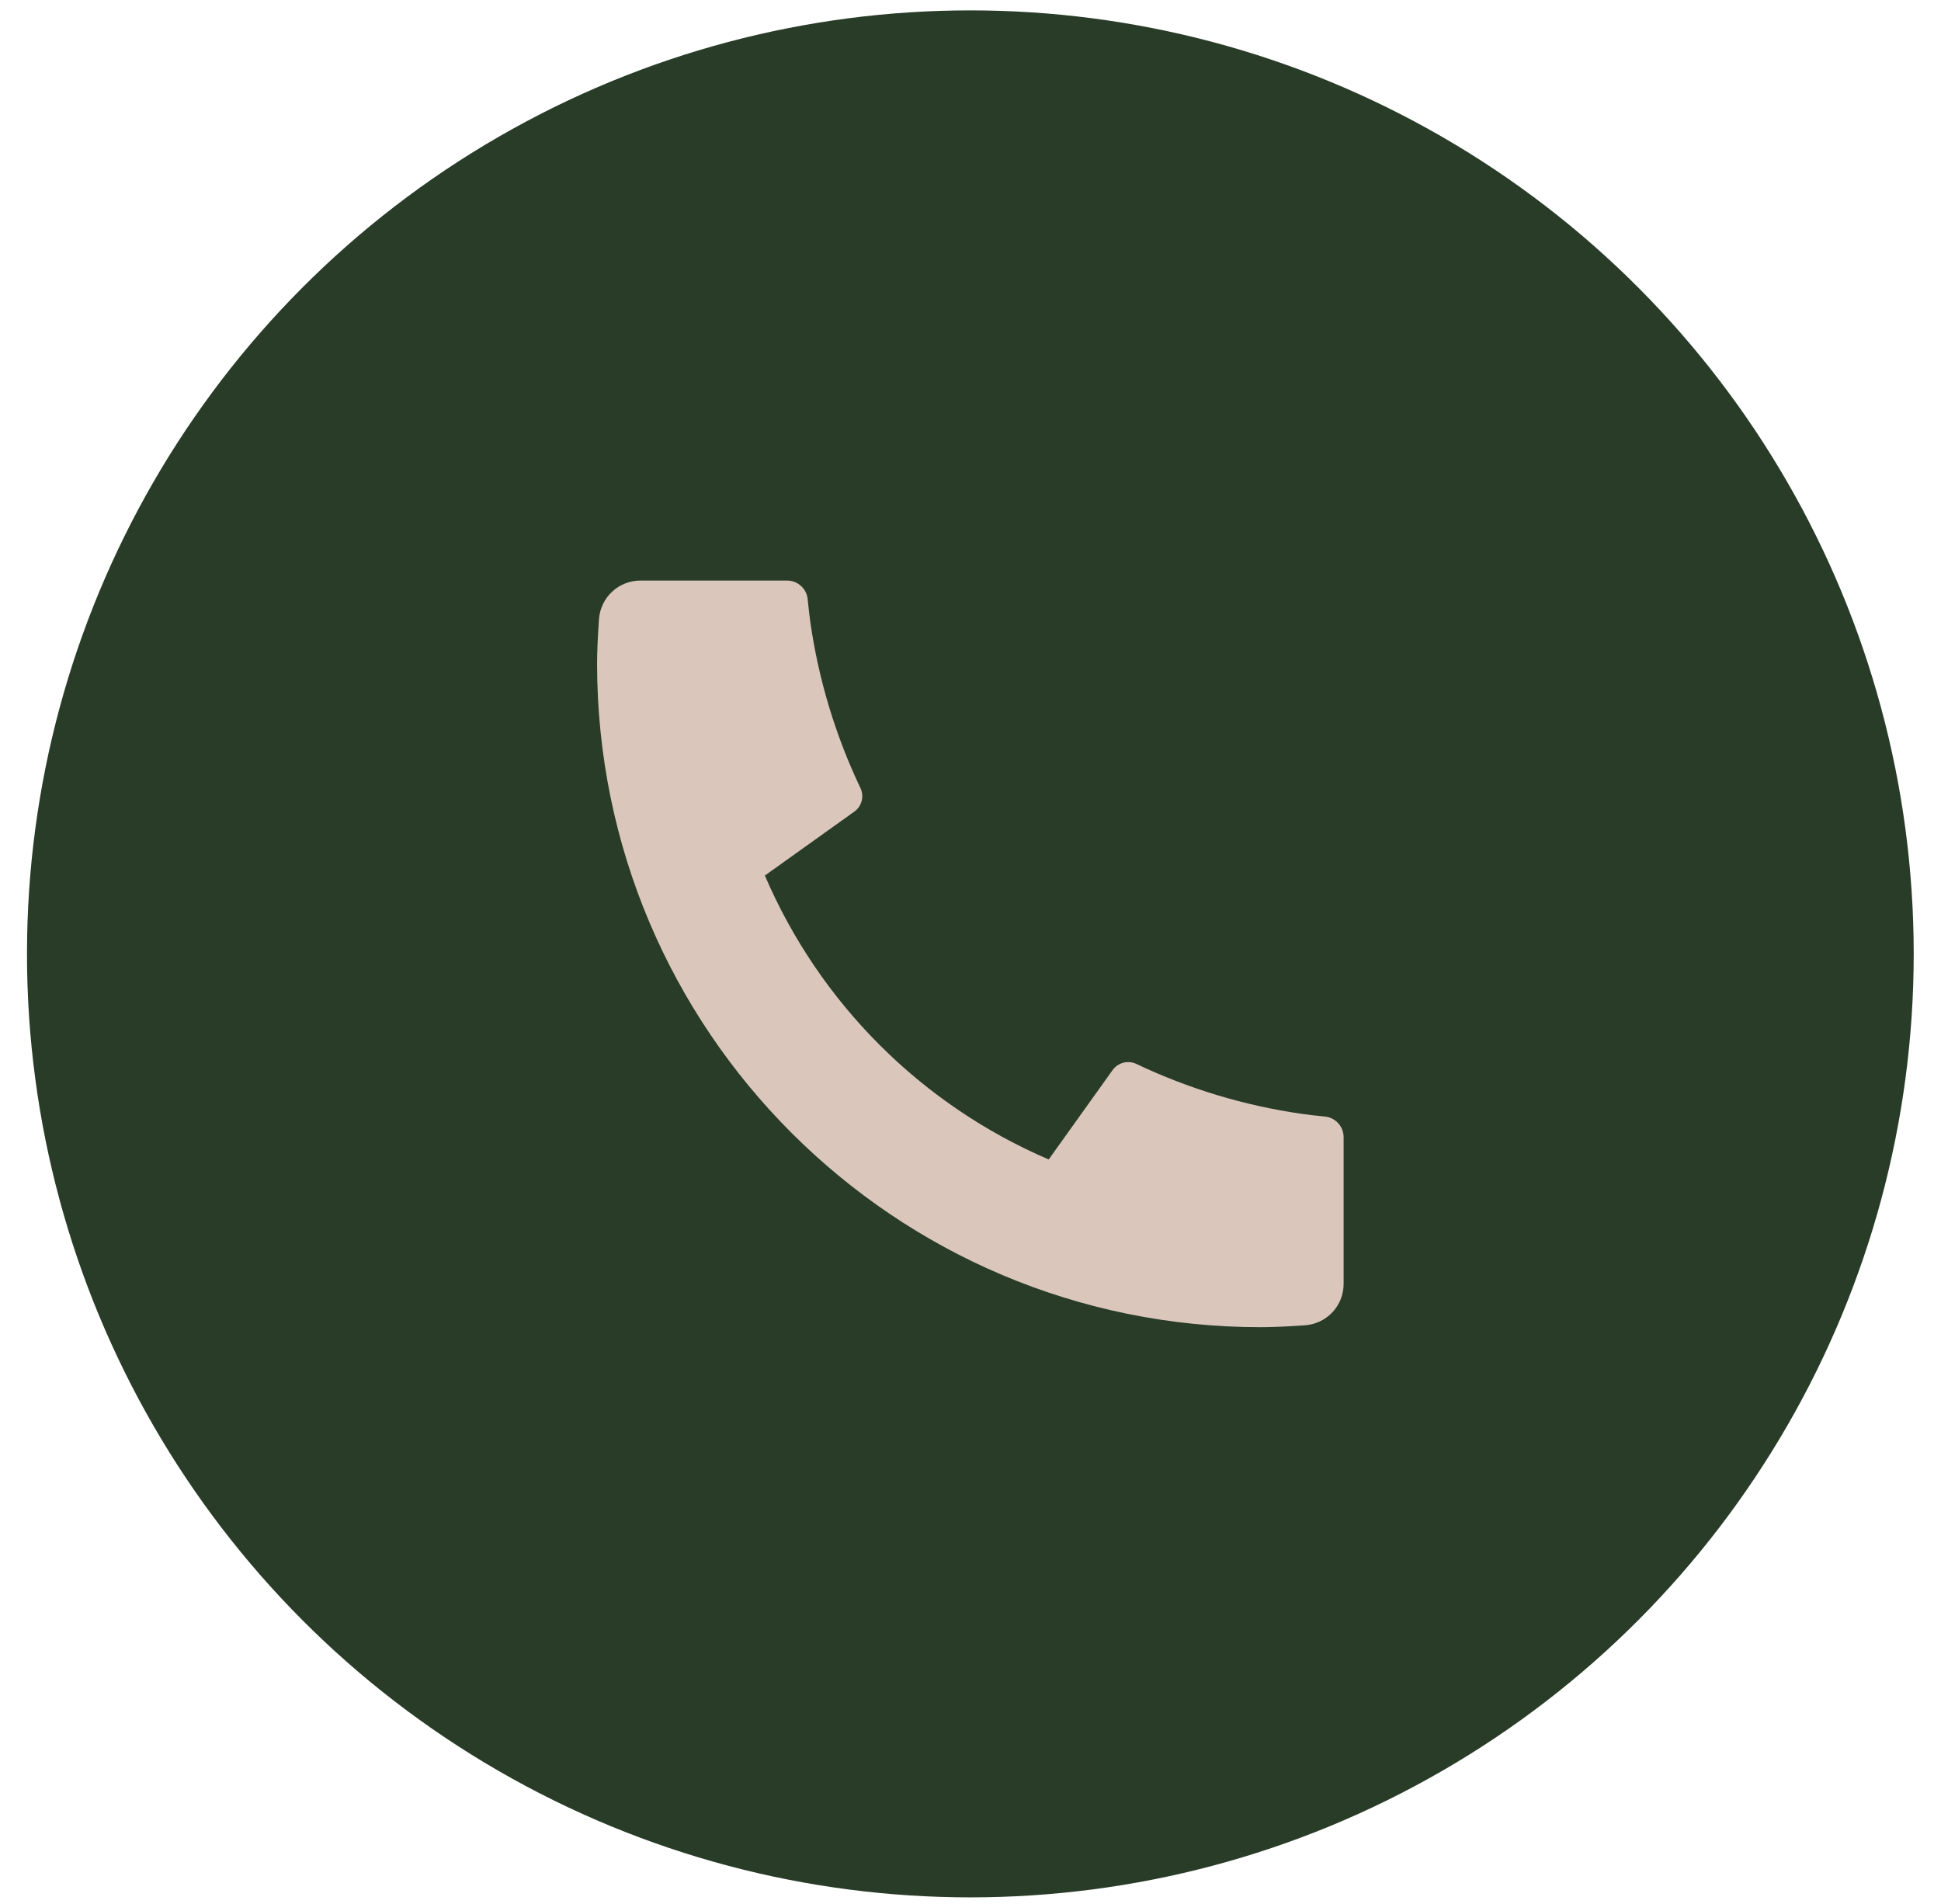 <svg width="52" height="51" viewBox="0 0 52 51" fill="none" xmlns="http://www.w3.org/2000/svg">
<circle cx="25.996" cy="25.551" r="25.273" fill="#283C28"/>
<path d="M35.996 30.462V34.391C35.996 34.673 35.89 34.944 35.698 35.149C35.506 35.355 35.243 35.48 34.963 35.5C34.477 35.533 34.081 35.551 33.774 35.551C23.955 35.551 15.996 27.592 15.996 17.773C15.996 17.467 16.013 17.07 16.047 16.585C16.067 16.304 16.192 16.041 16.398 15.85C16.604 15.658 16.875 15.551 17.156 15.551H21.085C21.223 15.551 21.356 15.602 21.458 15.695C21.56 15.787 21.625 15.914 21.638 16.051C21.664 16.307 21.687 16.51 21.709 16.665C21.93 18.206 22.383 19.704 23.052 21.11C23.157 21.332 23.088 21.598 22.888 21.74L20.491 23.453C21.957 26.87 24.679 29.592 28.095 31.058L29.806 28.665C29.876 28.567 29.978 28.497 30.094 28.466C30.211 28.436 30.334 28.448 30.443 28.499C31.848 29.167 33.347 29.618 34.887 29.838C35.042 29.86 35.245 29.884 35.498 29.909C35.635 29.923 35.762 29.988 35.854 30.09C35.946 30.192 35.996 30.325 35.996 30.462Z" fill="#DBC6BC"/>
</svg>
